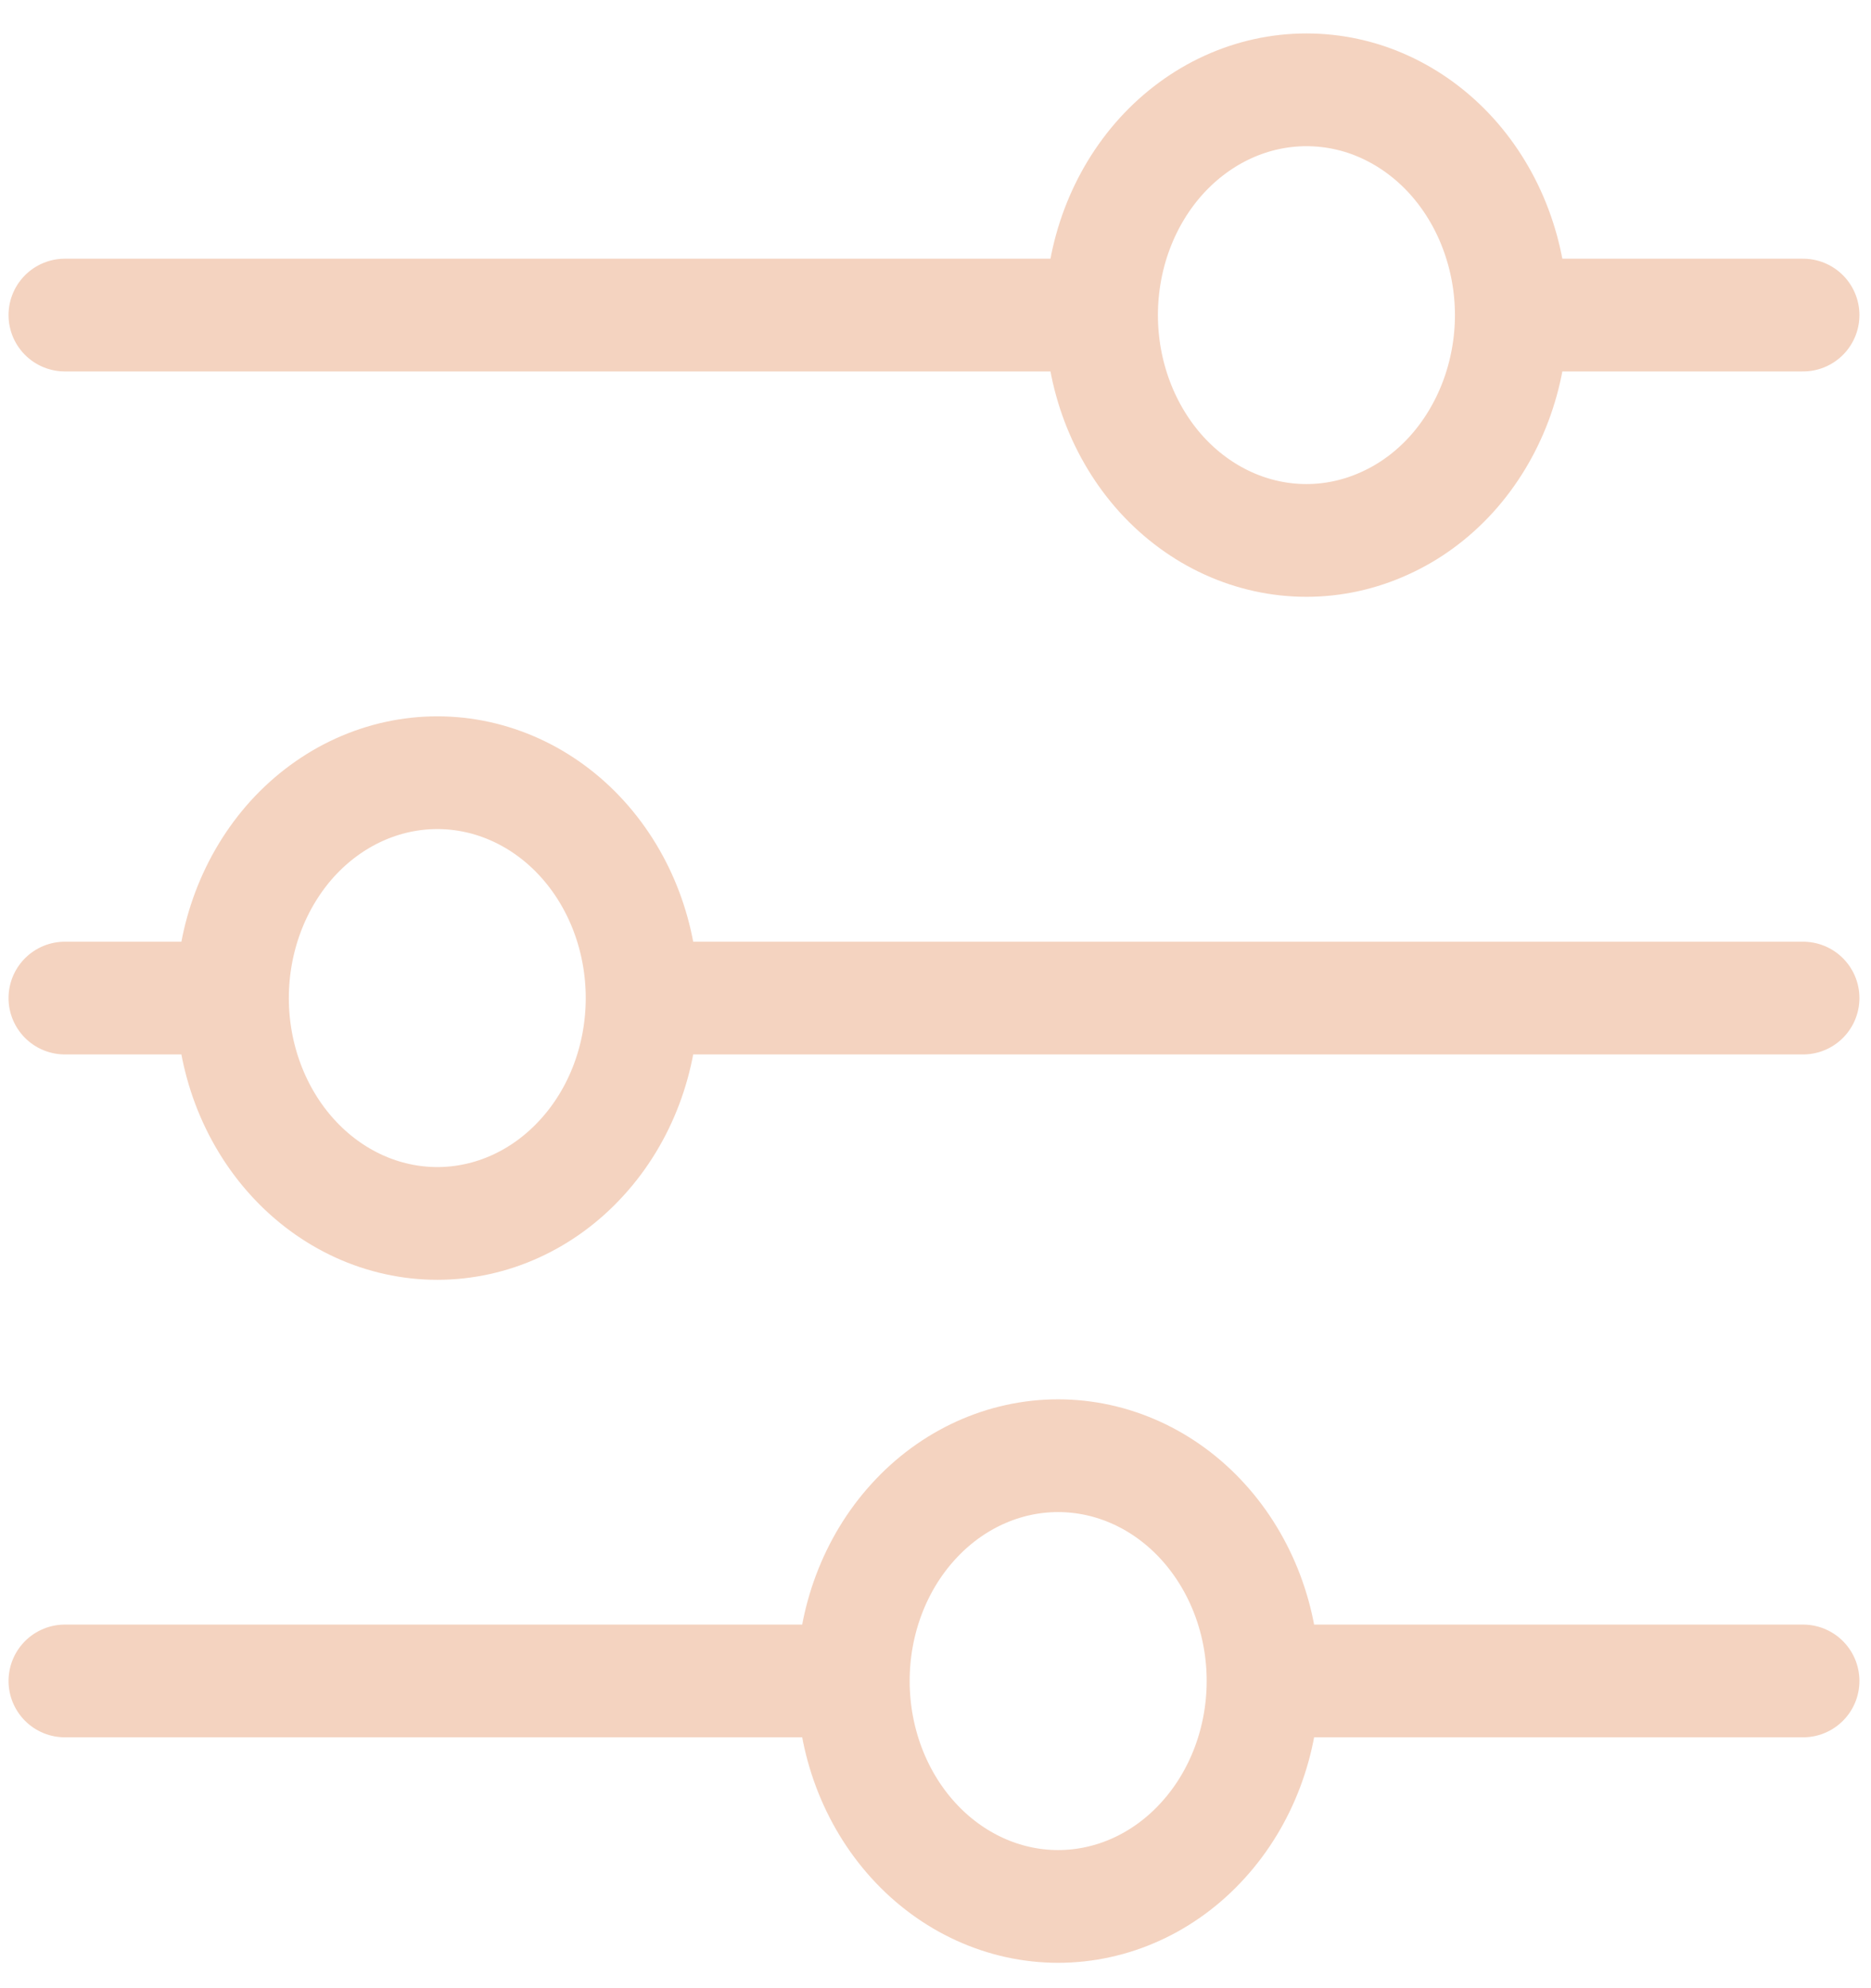 <svg width="16" height="17" viewBox="0 0 16 17" fill="none" xmlns="http://www.w3.org/2000/svg">
<path d="M15.419 8.534H5.492M1.988 8.534H0.555M1.988 8.534C1.988 8.023 2.173 7.533 2.501 7.171C2.83 6.81 3.275 6.607 3.74 6.607C4.204 6.607 4.65 6.81 4.978 7.171C5.307 7.533 5.491 8.023 5.491 8.534C5.491 9.045 5.307 9.535 4.978 9.896C4.65 10.258 4.204 10.461 3.74 10.461C3.275 10.461 2.83 10.258 2.501 9.896C2.173 9.535 1.988 9.045 1.988 8.534ZM15.419 14.373H10.801M10.801 14.373C10.801 14.884 10.616 15.375 10.287 15.736C9.959 16.098 9.513 16.301 9.048 16.301C8.584 16.301 8.138 16.097 7.81 15.736C7.481 15.374 7.297 14.884 7.297 14.373M10.801 14.373C10.801 13.862 10.616 13.373 10.287 13.011C9.959 12.65 9.513 12.447 9.048 12.447C8.584 12.447 8.138 12.65 7.81 13.011C7.481 13.372 7.297 13.862 7.297 14.373M7.297 14.373H0.555M15.419 2.694H12.924M9.42 2.694H0.555M9.42 2.694C9.42 2.183 9.605 1.693 9.933 1.332C10.262 0.971 10.707 0.768 11.172 0.768C11.402 0.768 11.63 0.817 11.842 0.914C12.055 1.011 12.248 1.153 12.411 1.332C12.573 1.511 12.702 1.723 12.79 1.957C12.878 2.191 12.924 2.441 12.924 2.694C12.924 2.947 12.878 3.198 12.79 3.432C12.702 3.665 12.573 3.878 12.411 4.057C12.248 4.236 12.055 4.378 11.842 4.474C11.63 4.571 11.402 4.621 11.172 4.621C10.707 4.621 10.262 4.418 9.933 4.057C9.605 3.695 9.42 3.205 9.42 2.694Z" stroke="#F4D3C0" stroke-width="0.964" stroke-miterlimit="10" stroke-linecap="round"/>
</svg>
